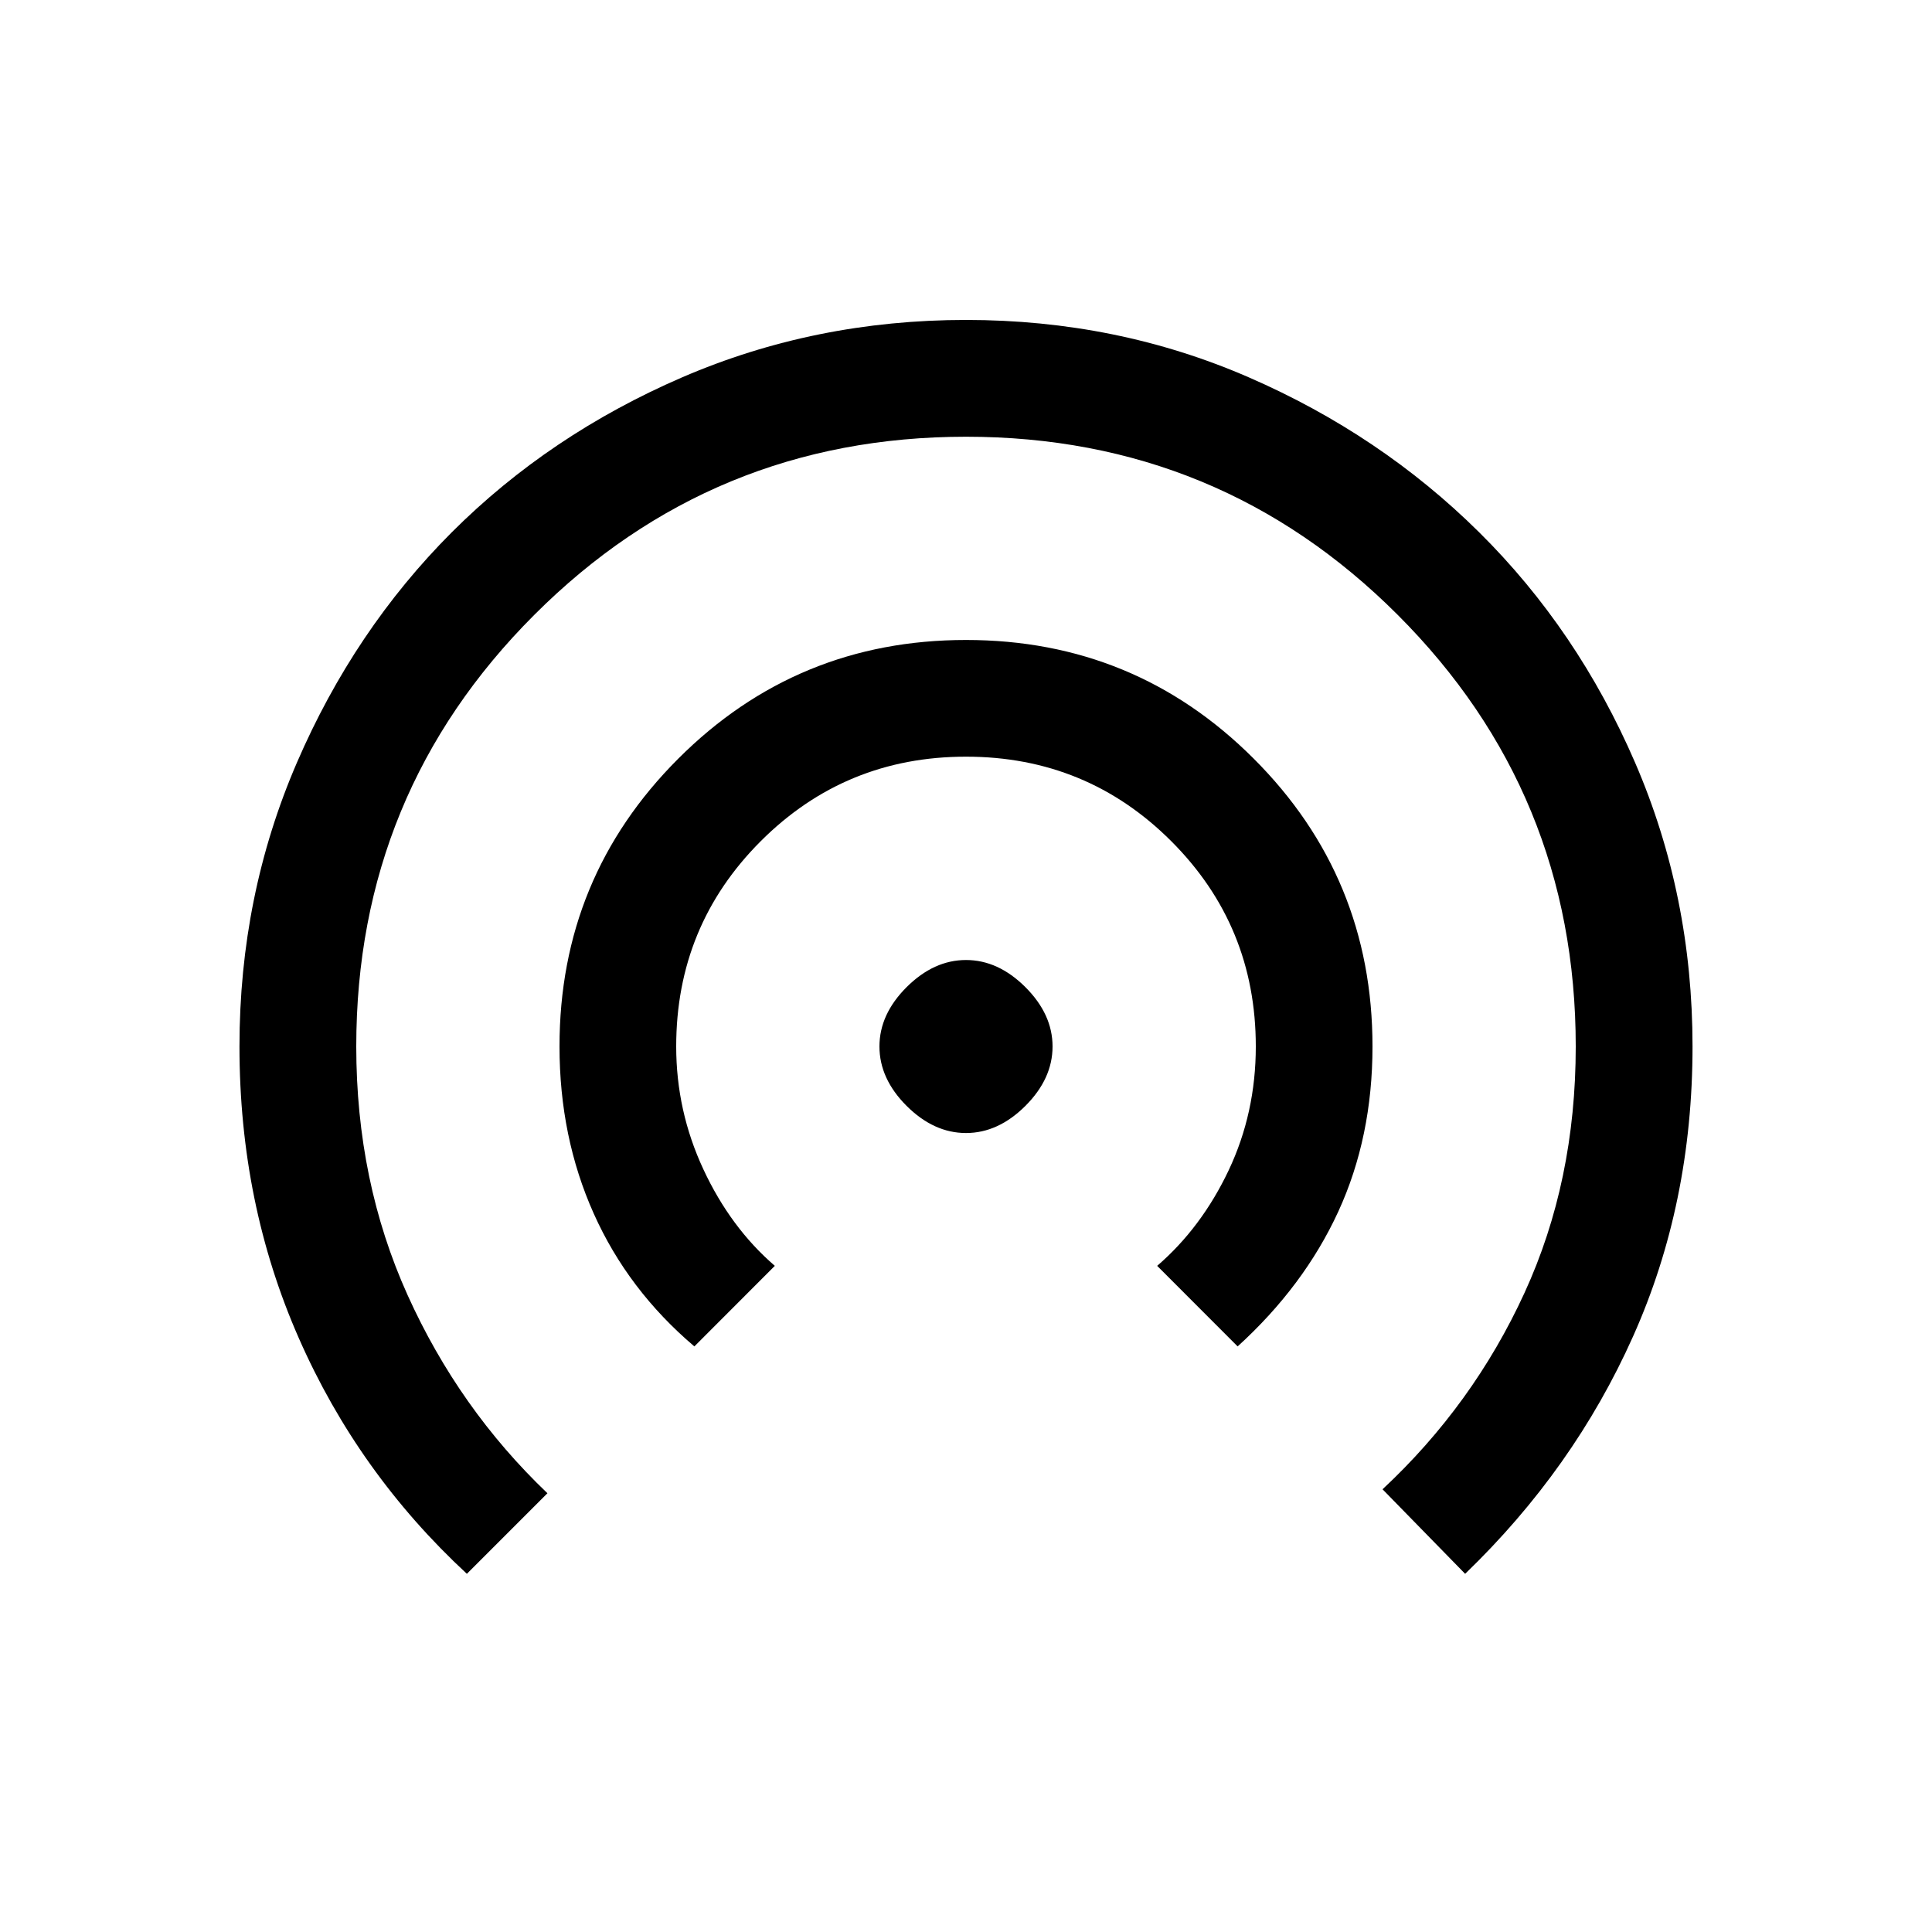 <svg xmlns="http://www.w3.org/2000/svg" height="20" width="20"><path d="M10 11.729Q9.667 11.729 9.385 11.448Q9.104 11.167 9.104 10.833Q9.104 10.5 9.385 10.219Q9.667 9.938 10 9.938Q10.333 9.938 10.615 10.219Q10.896 10.5 10.896 10.833Q10.896 11.167 10.615 11.448Q10.333 11.729 10 11.729ZM7.188 13.938Q6.5 13.354 6.146 12.562Q5.792 11.771 5.792 10.833Q5.792 9.083 7.021 7.854Q8.25 6.625 10 6.625Q11.75 6.625 12.979 7.854Q14.208 9.083 14.208 10.833Q14.208 11.771 13.854 12.542Q13.5 13.312 12.812 13.938L11.979 13.104Q12.438 12.708 12.719 12.115Q13 11.521 13 10.833Q13 9.583 12.125 8.708Q11.25 7.833 10 7.833Q8.75 7.833 7.875 8.708Q7 9.583 7 10.833Q7 11.5 7.281 12.104Q7.562 12.708 8.021 13.104ZM4.833 16.292Q3.708 15.25 3.094 13.854Q2.479 12.458 2.479 10.833Q2.479 9.271 3.073 7.896Q3.667 6.521 4.677 5.51Q5.688 4.5 7.062 3.906Q8.438 3.312 10 3.312Q11.562 3.312 12.927 3.906Q14.292 4.5 15.312 5.51Q16.333 6.521 16.927 7.896Q17.521 9.271 17.521 10.833Q17.521 12.458 16.906 13.833Q16.292 15.208 15.167 16.292L14.312 15.417Q15.25 14.542 15.781 13.385Q16.312 12.229 16.312 10.833Q16.312 8.208 14.469 6.365Q12.625 4.521 10 4.521Q7.375 4.521 5.531 6.365Q3.688 8.208 3.688 10.833Q3.688 12.229 4.219 13.406Q4.75 14.583 5.667 15.458Z"/></svg>